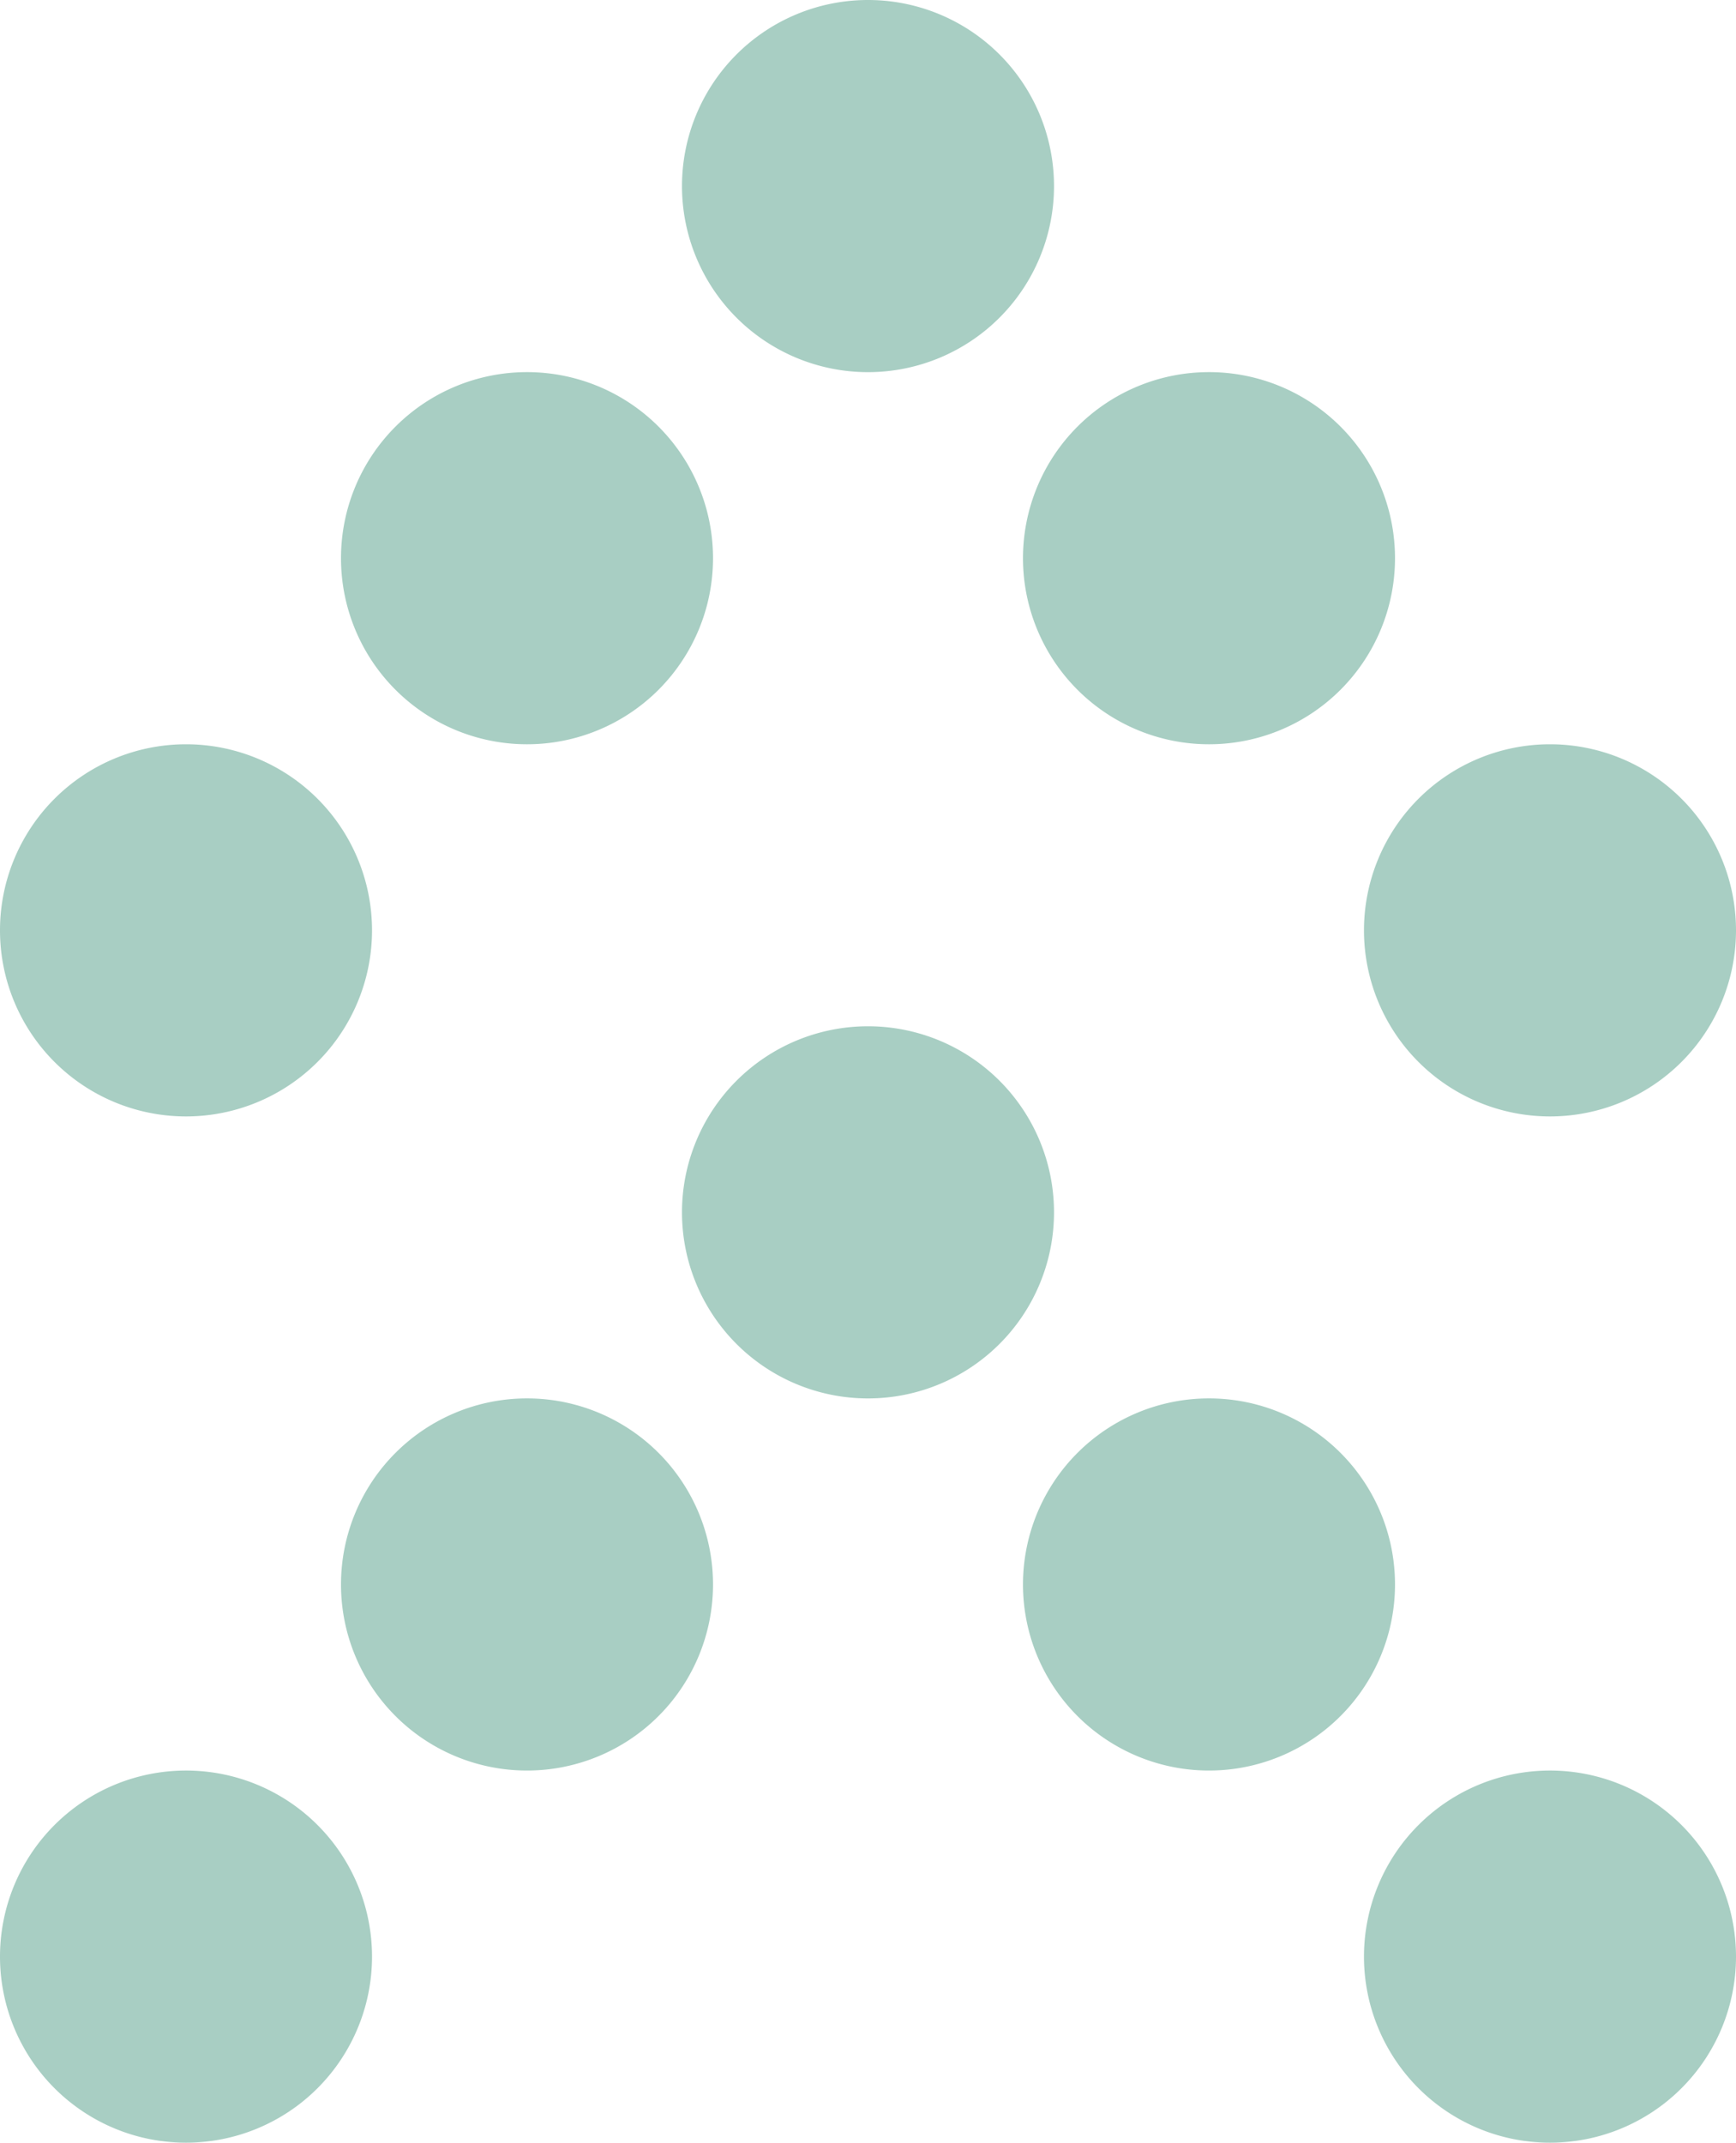<svg id="Layer_1" data-name="Layer 1" xmlns="http://www.w3.org/2000/svg" viewBox="0 0 512 631.71"><defs><style>.cls-1{fill:#a8cec3;}</style></defs><title>up</title><path class="cls-1" d="M257.57.57a54.86,54.86,0,1,0,54.86,54.86A54.85,54.85,0,0,0,257.57.57" transform="translate(-1.57 -0.57)"/><path class="cls-1" d="M157,110.28a54.86,54.86,0,1,0,54.86,54.86A54.85,54.85,0,0,0,157,110.28" transform="translate(-1.57 -0.57)"/><path class="cls-1" d="M56.43,220a54.86,54.86,0,1,0,54.86,54.86A54.85,54.85,0,0,0,56.43,220" transform="translate(-1.57 -0.57)"/><path class="cls-1" d="M358.14,110.28A54.86,54.86,0,1,0,413,165.14a54.85,54.85,0,0,0-54.86-54.86" transform="translate(-1.57 -0.57)"/><path class="cls-1" d="M458.71,220a54.86,54.86,0,1,0,54.86,54.86A54.85,54.85,0,0,0,458.71,220" transform="translate(-1.57 -0.57)"/><path class="cls-1" d="M257.57,303.14A54.86,54.86,0,1,0,312.43,358a54.85,54.85,0,0,0-54.86-54.86" transform="translate(-1.57 -0.57)"/><path class="cls-1" d="M157,412.85a54.86,54.86,0,1,0,54.86,54.86A54.85,54.85,0,0,0,157,412.85" transform="translate(-1.57 -0.57)"/><path class="cls-1" d="M56.43,522.57a54.86,54.86,0,1,0,54.86,54.86,54.85,54.85,0,0,0-54.86-54.86" transform="translate(-1.57 -0.57)"/><path class="cls-1" d="M358.14,412.85A54.86,54.86,0,1,0,413,467.71a54.85,54.85,0,0,0-54.86-54.86" transform="translate(-1.57 -0.57)"/><path class="cls-1" d="M458.71,522.57a54.86,54.86,0,1,0,54.86,54.86,54.85,54.85,0,0,0-54.86-54.86" transform="translate(-1.57 -0.57)"/></svg>